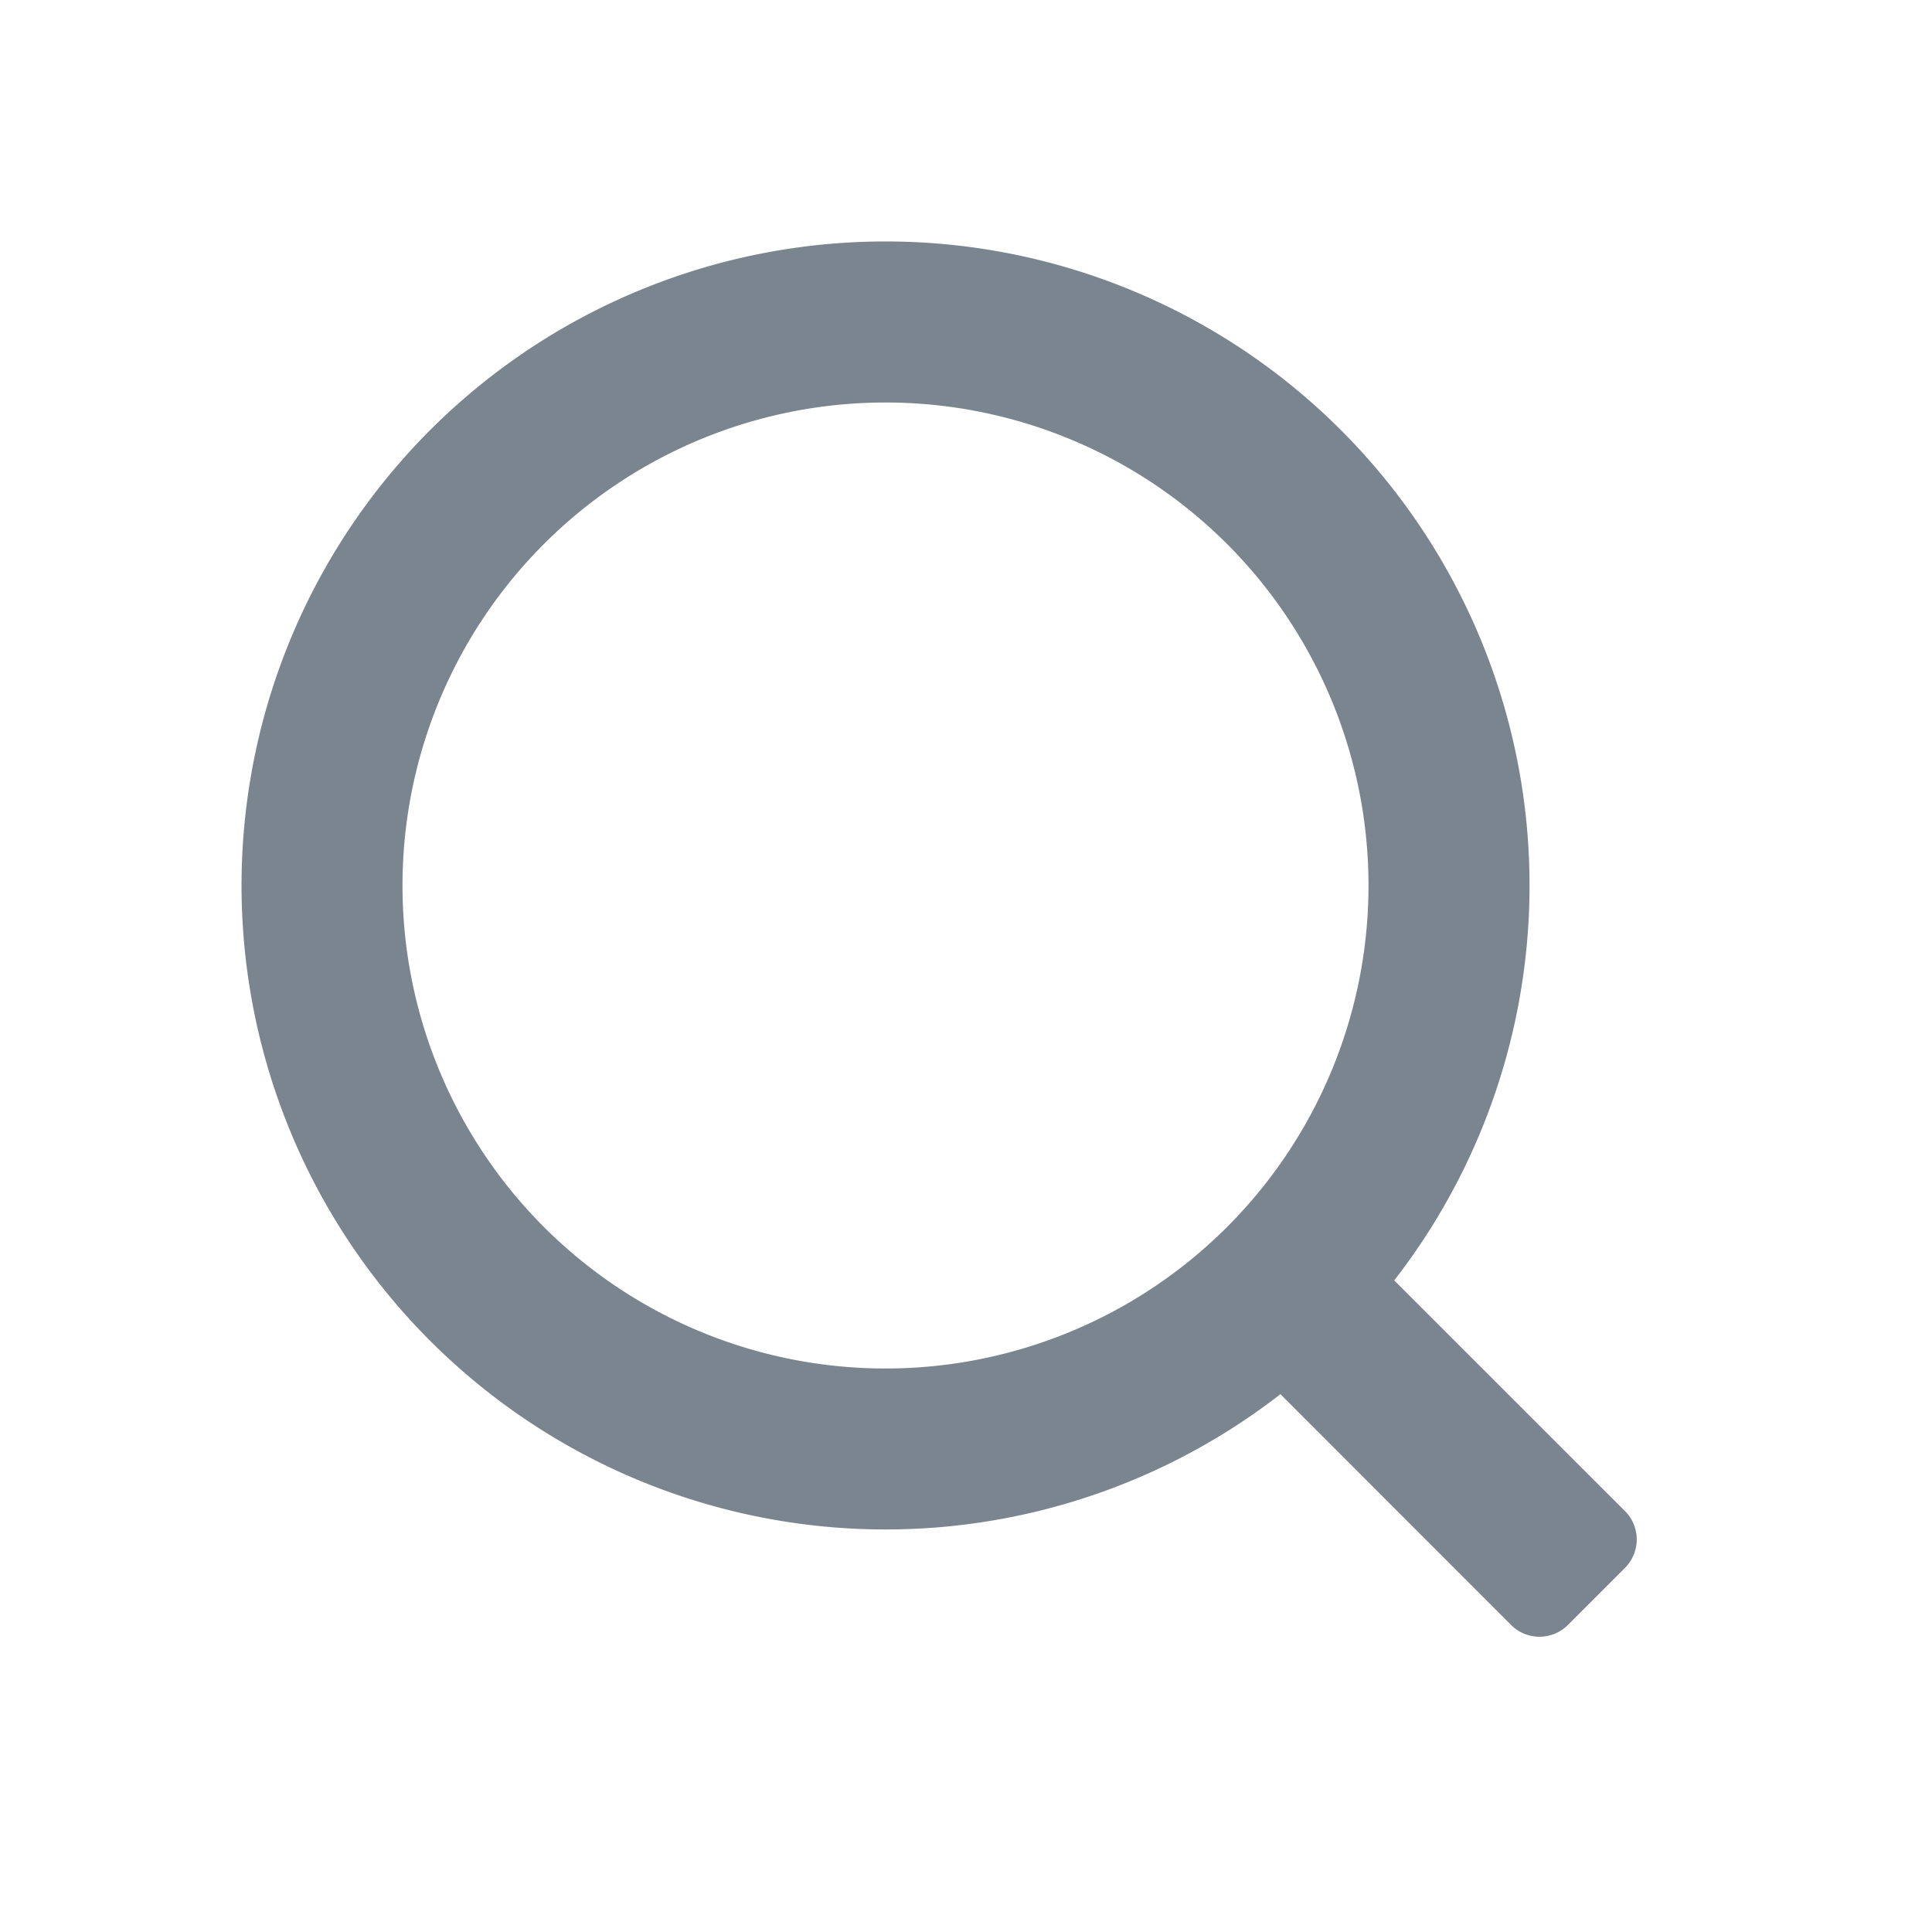 <svg xmlns="http://www.w3.org/2000/svg" width="24" height="24" class="wd-icon-search wd-icon" focusable="false" role="presentation" viewBox="0 0 24 24">
    <g fill-rule="evenodd" class="wd-icon-container">
        <path fill-rule="nonzero" d="M17.32 15.906l2.859 2.858a.5.5 0 0 1 .003.717l-.7.7a.5.5 0 0 1-.718-.002l-2.858-2.86a8 8 0 1 1 1.414-1.414zM11 17a6 6 0 1 0 0-12 6 6 0 0 0 0 12z" class="wd-icon-fill" fill="#7b858f"></path>
    </g>
</svg>